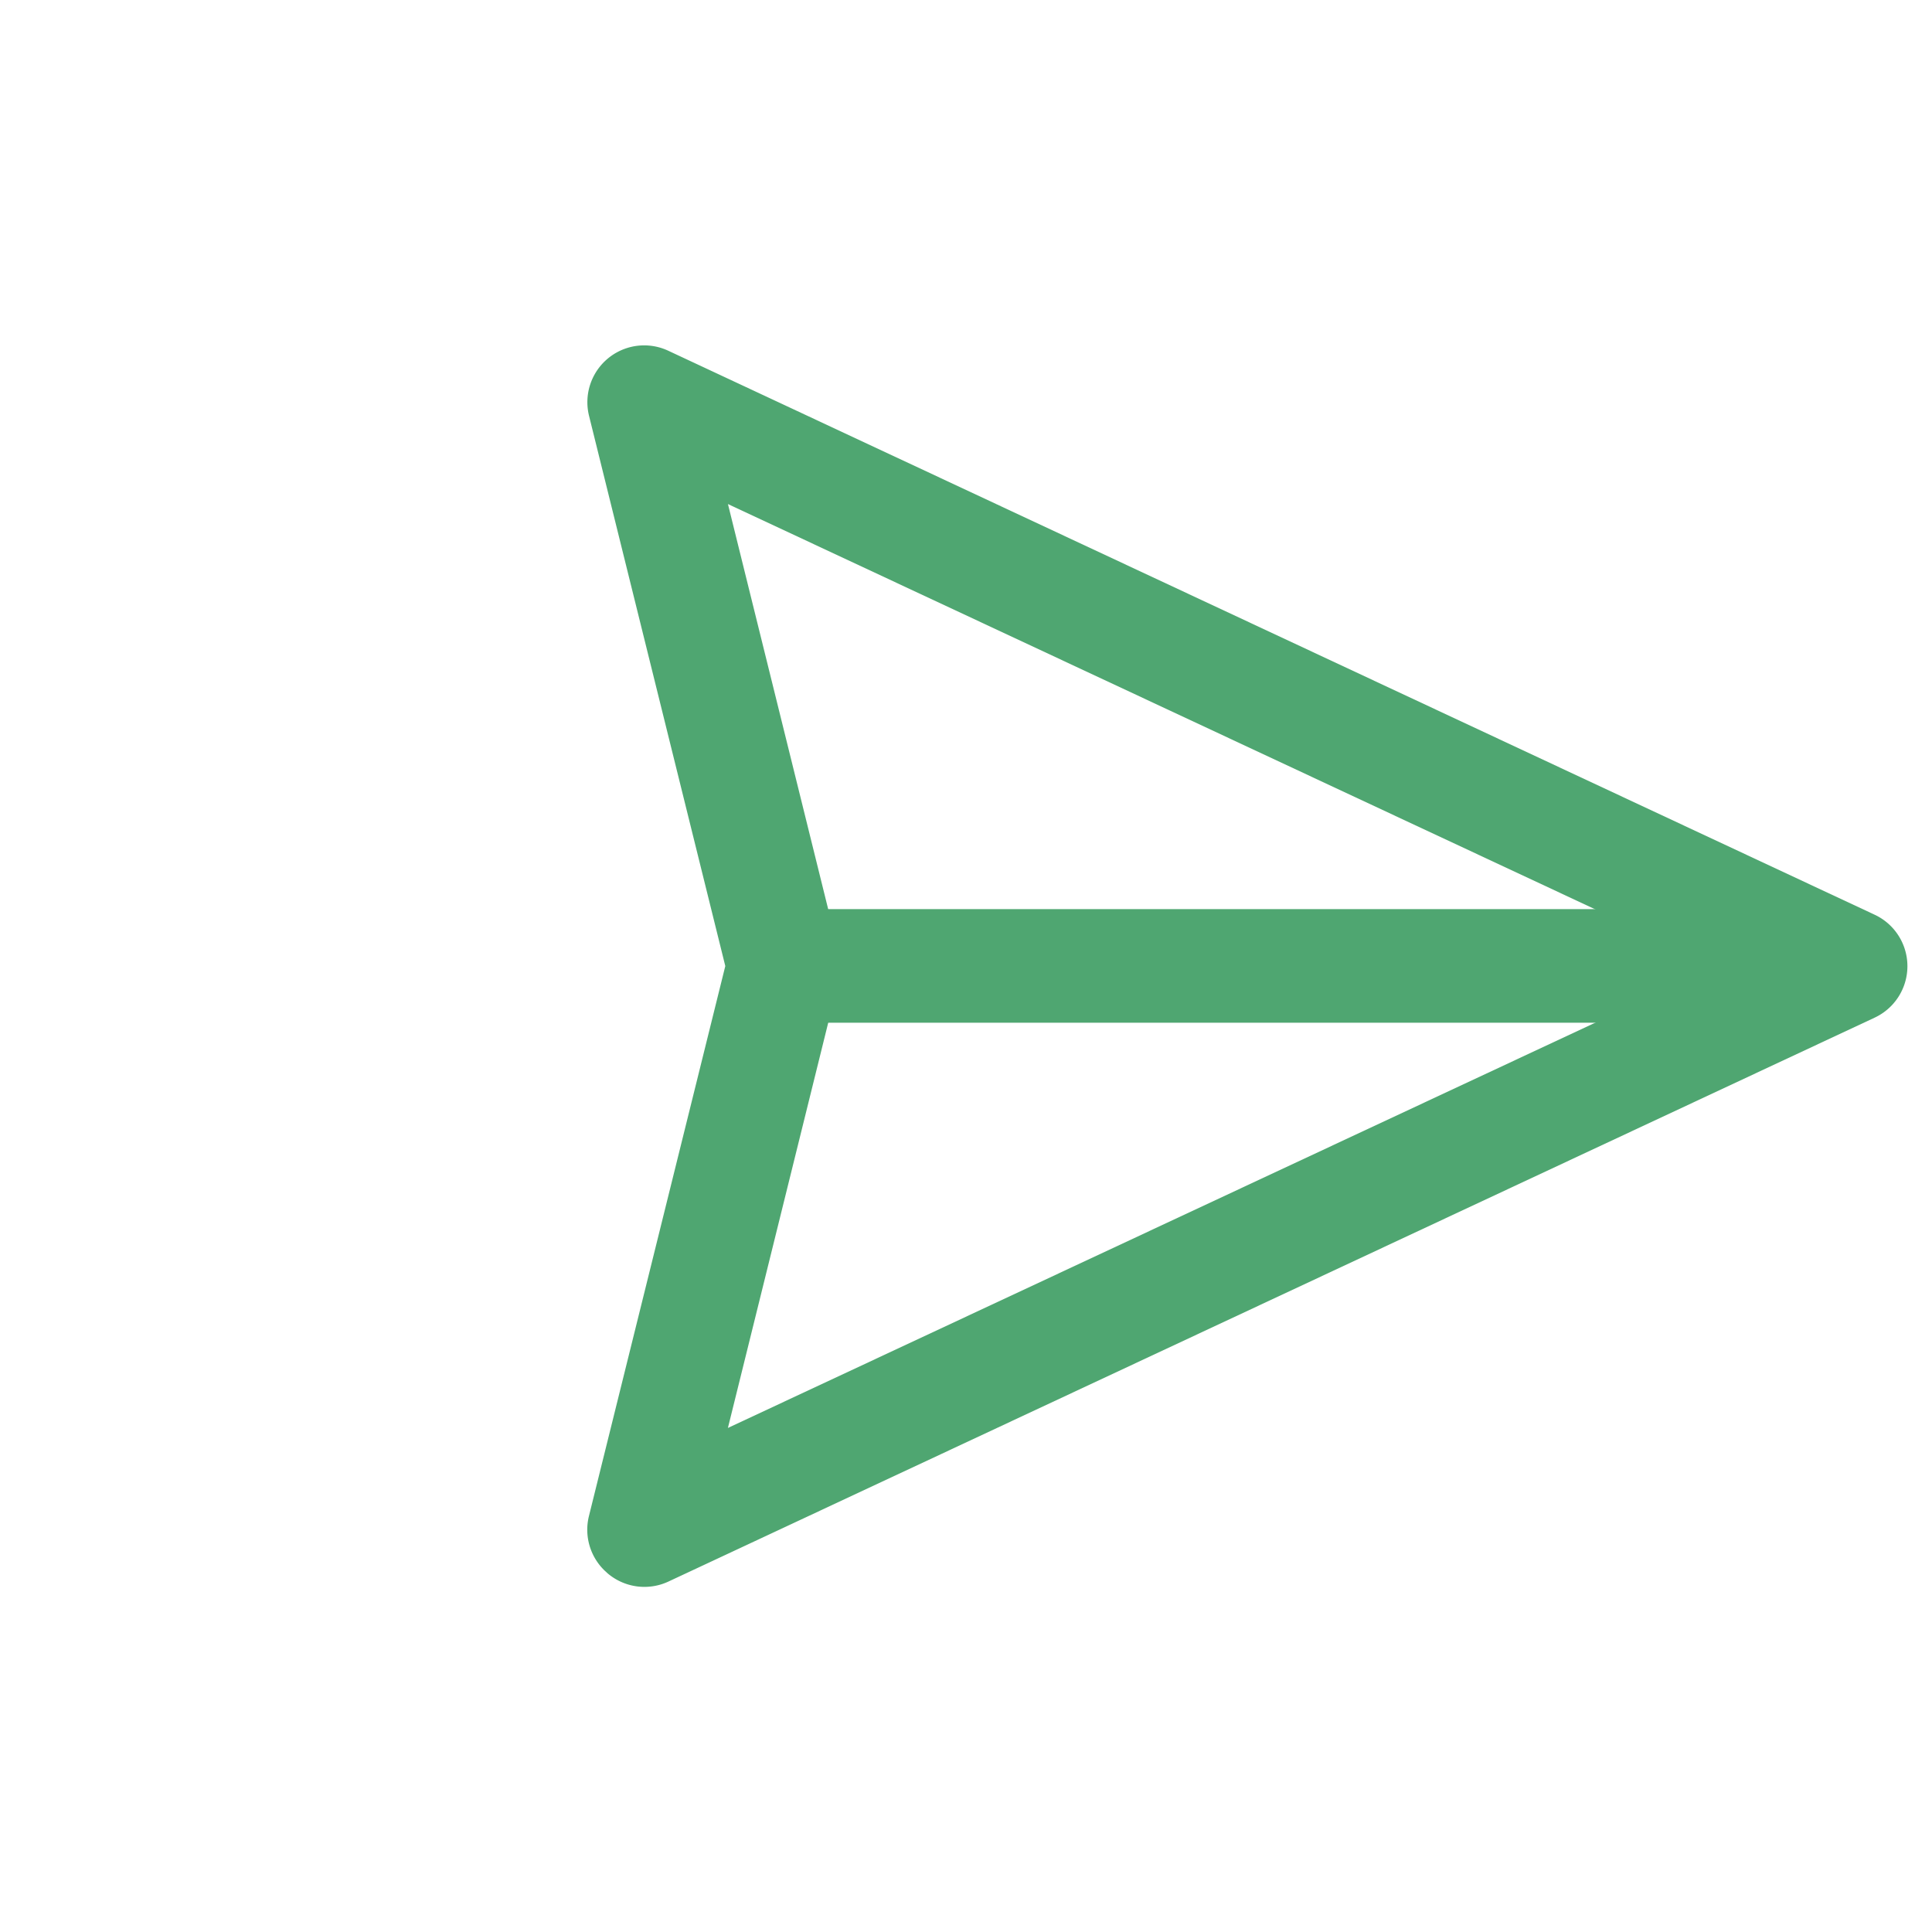 <svg xmlns="http://www.w3.org/2000/svg" width="32.75" height="32.75" viewBox="0 0 32.75 32.75"><defs><style>.a{fill:#4fa671;stroke:#4fa671;stroke-linecap:round;stroke-linejoin:round;}</style></defs><g transform="translate(16.368 0.715) rotate(45)"><path class="a" d="M13.98,22.147a.463.463,0,0,1-.4-.224L8.558,13.59.225,8.565a.463.463,0,0,1,.081-.833l21.22-7.7a.463.463,0,0,1,.593.593l-7.7,21.22a.463.463,0,0,1-.39.3l-.045,0ZM1.533,8.272l7.6,4.585a.461.461,0,0,1,.157.157l4.584,7.6L20.91,1.237Z"/><path class="a" d="M0,0H18.086V.926H0Z" transform="translate(8.565 12.925) rotate(-45)"/></g></svg>